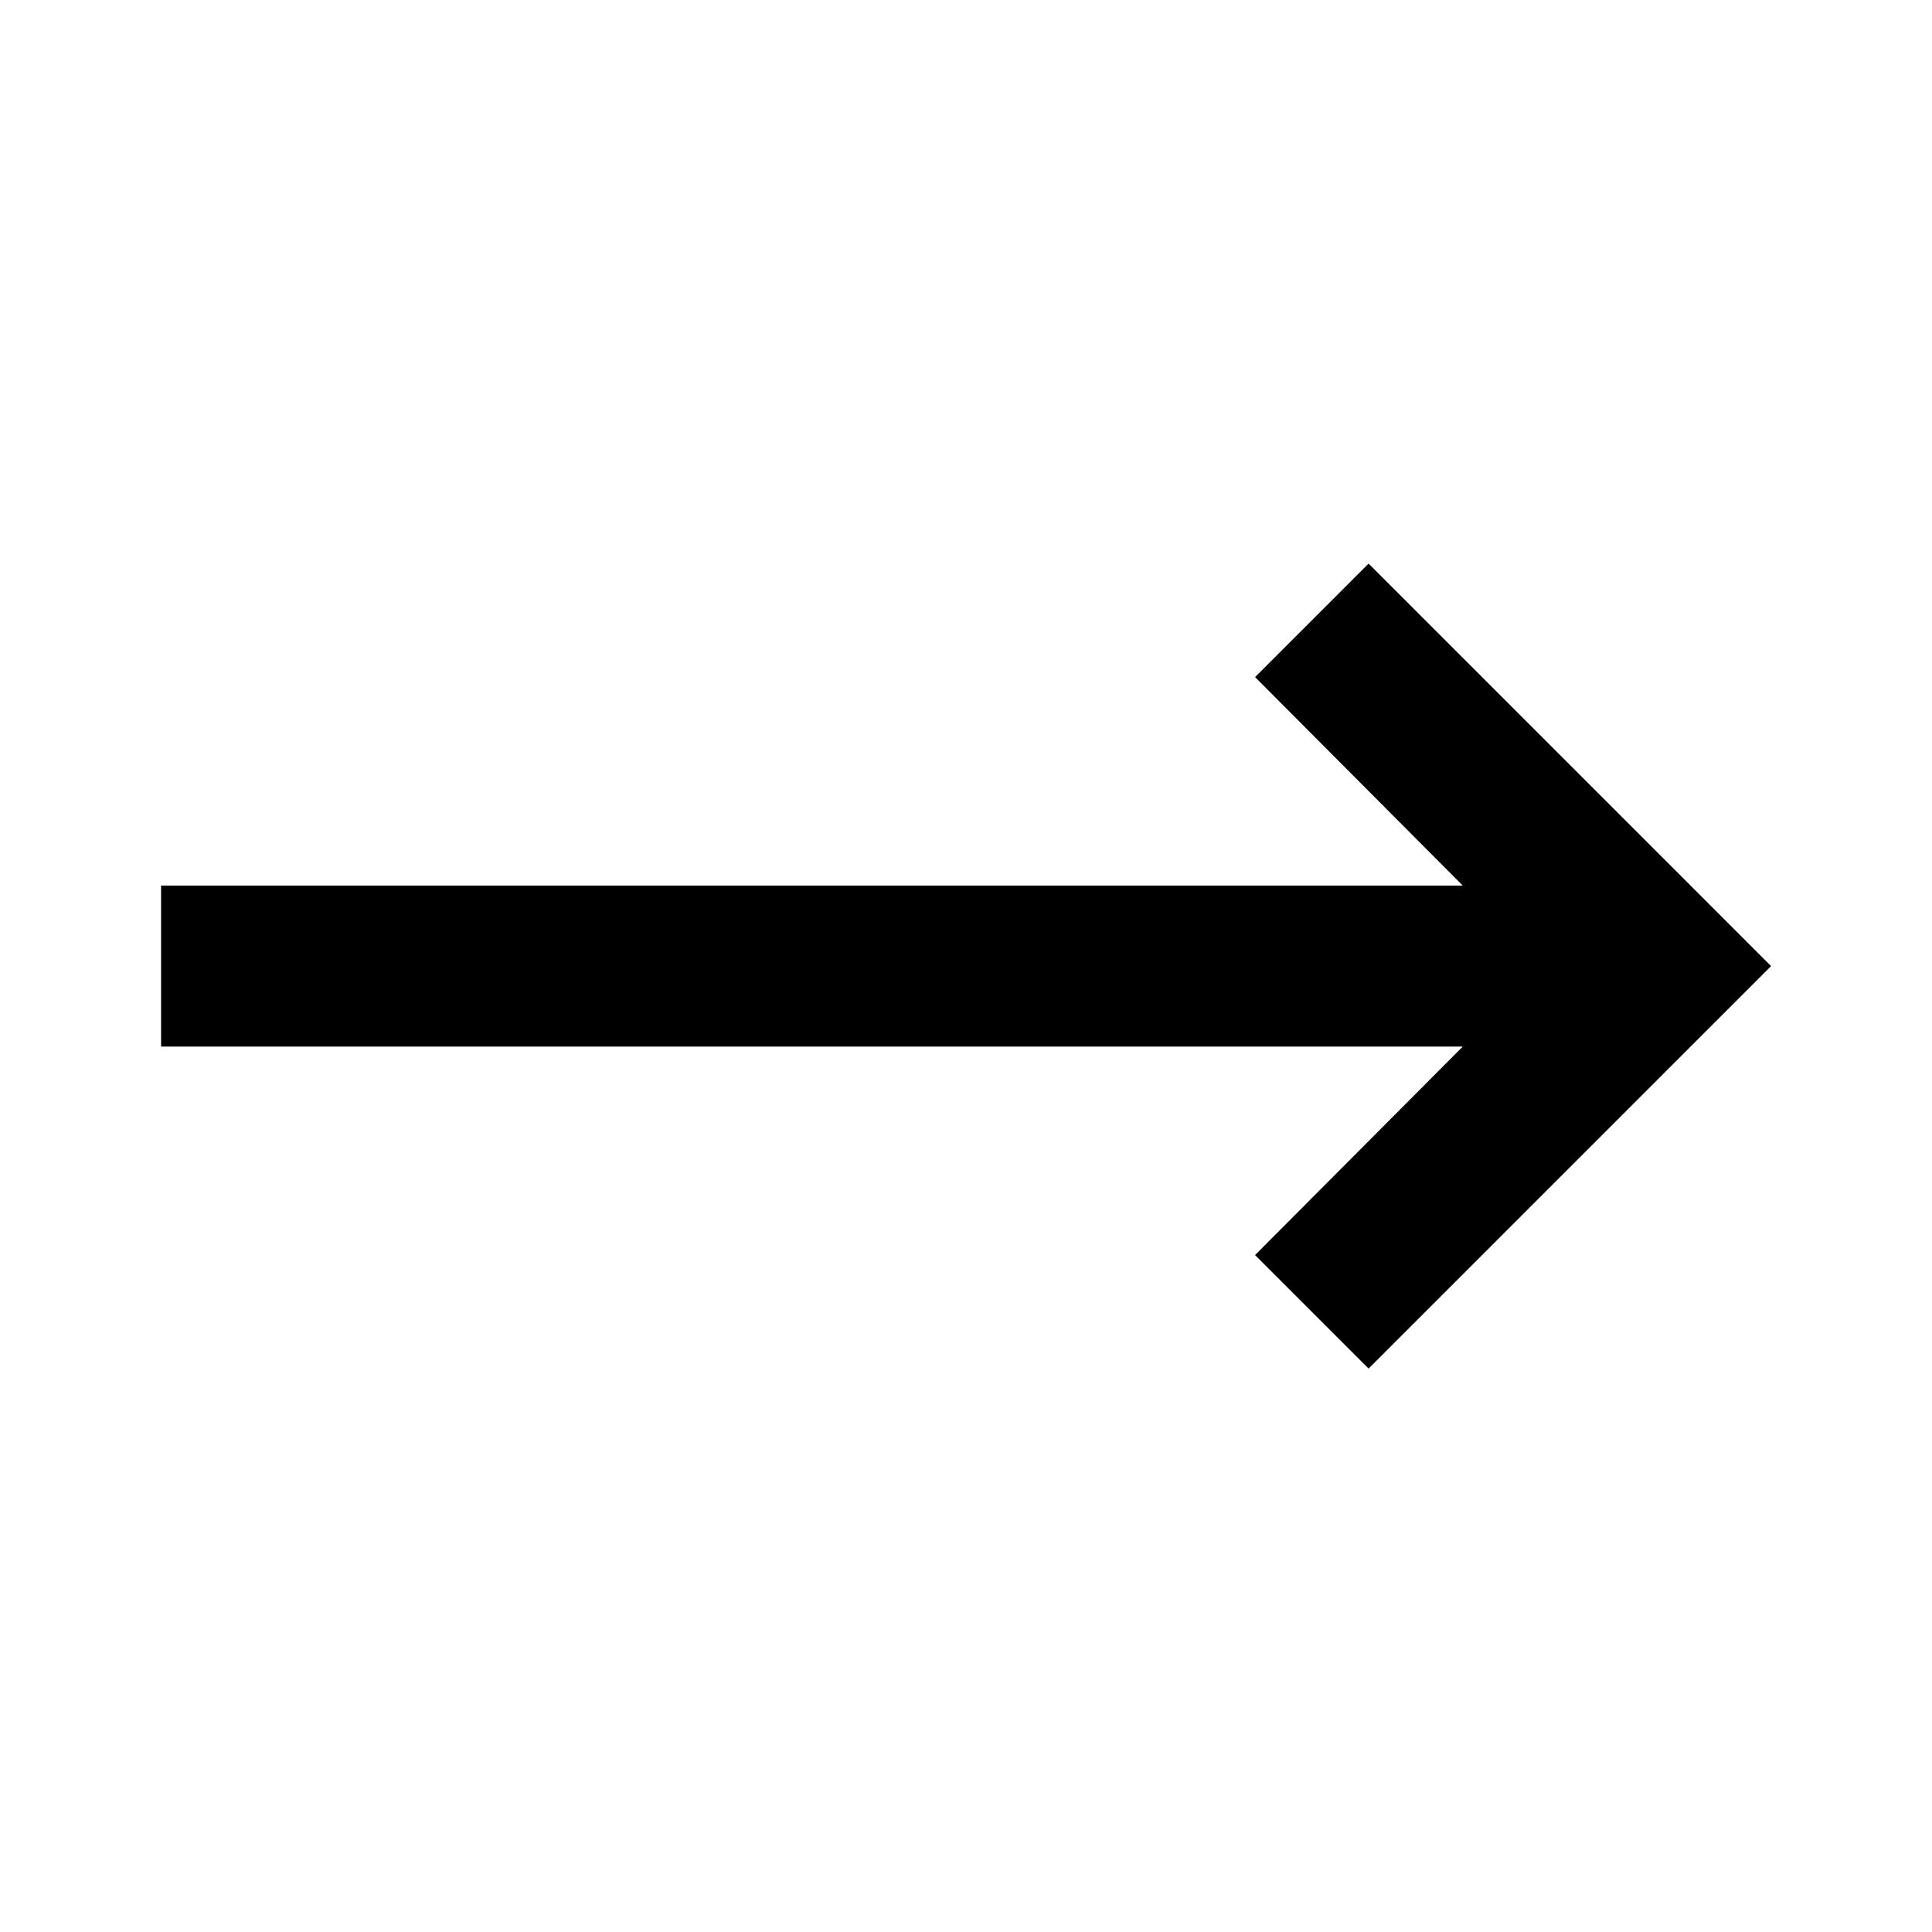 <svg width="24" height="24" viewBox="0 0 24 24" fill="none"
     xmlns="http://www.w3.org/2000/svg">
  <path
    d="M18.171 13.001L15.591 15.591L17.001 17.001L22.001 12.001L17.001 7.001L15.591 8.411L18.171 11.001H2.001V13.001H18.171Z"
    fill="black" />
</svg>
